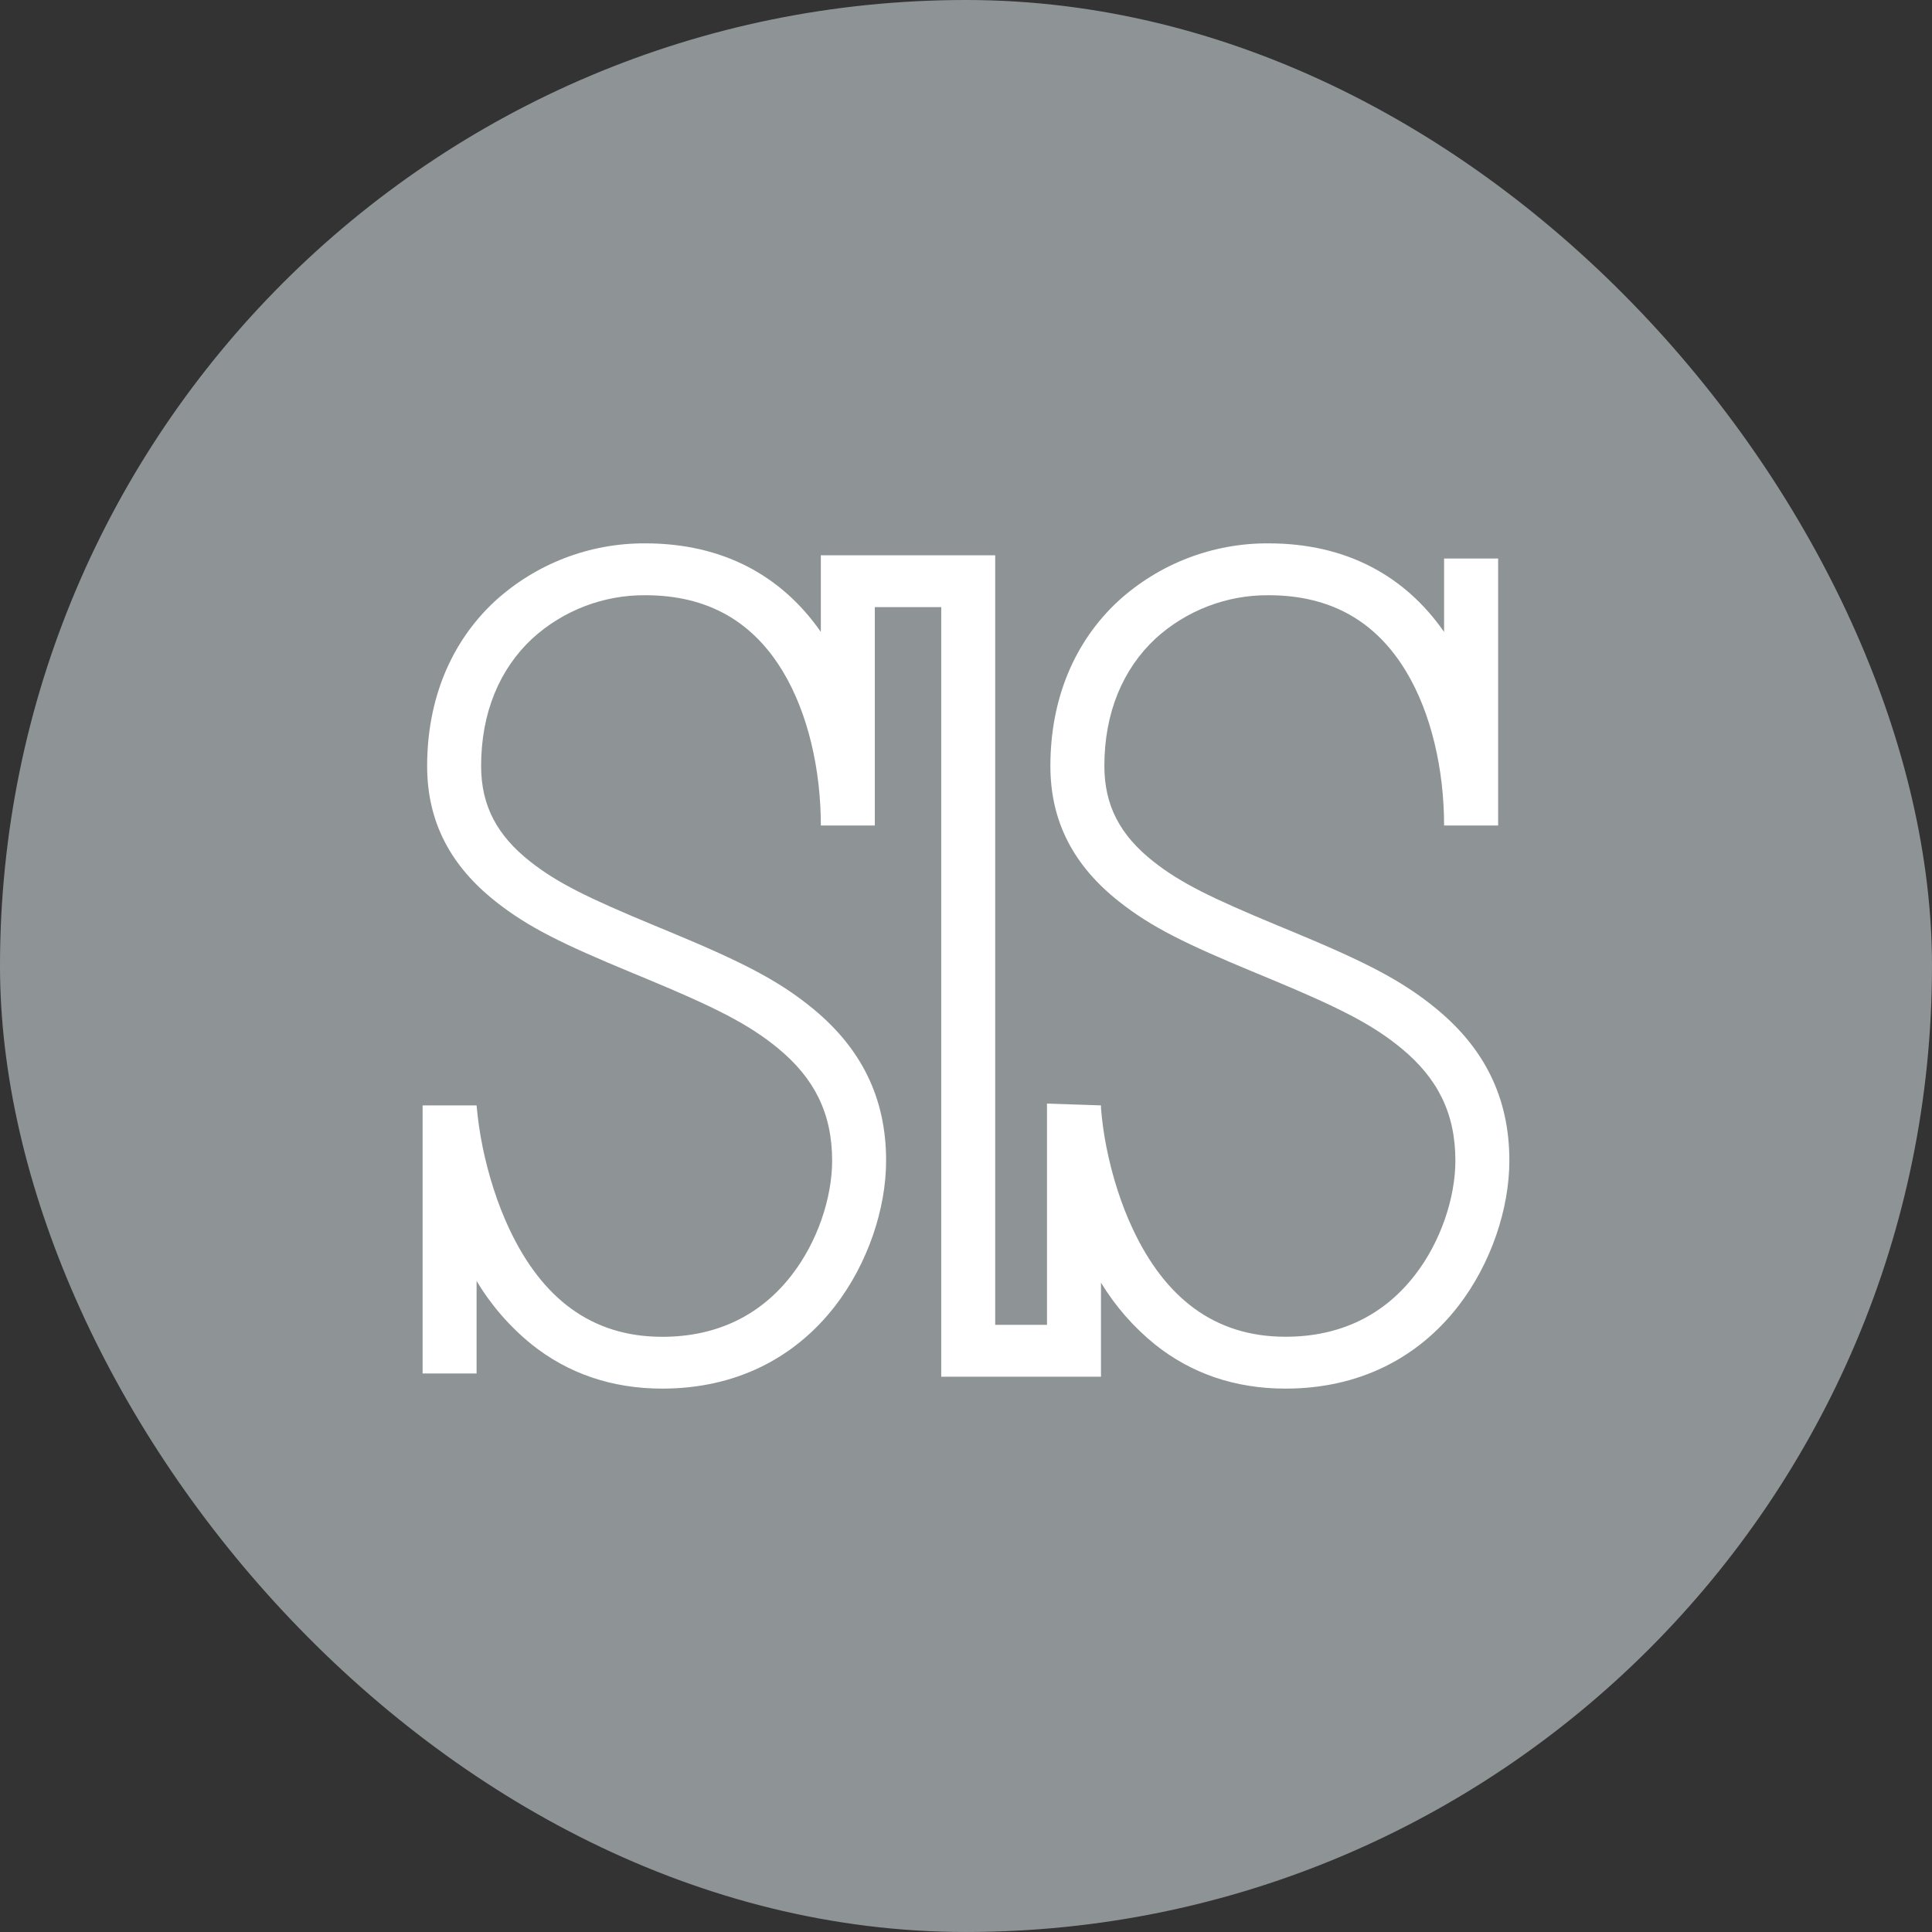 <svg width="250" height="250" viewBox="0 0 250 250" fill="none" xmlns="http://www.w3.org/2000/svg">
<rect x="0" y="0" width="250" height="250" fill="#333333" stroke="none"/>
<g clip-path="url(#clip0_242_94219)">
<path d="M124.998 249.997C194.034 249.997 249.998 194.033 249.998 124.997C249.998 55.962 194.034 -0.003 124.998 -0.003C55.962 -0.003 -0.002 55.962 -0.002 124.997C-0.002 194.033 55.962 249.997 124.998 249.997Z" fill="#8E9495"/>
<path d="M59.553 161.803C57.763 157.944 56.436 153.887 55.6 149.717C55.117 147.521 54.812 145.29 54.685 143.045H61.67C61.83 144.85 62.09 146.644 62.451 148.42C63.209 152.084 64.35 155.725 65.912 159.045C70.1 167.92 76.459 172.983 85.693 172.983C92.912 172.983 98.506 170.092 102.443 164.998C105.787 160.694 107.678 154.983 107.678 150.186C107.678 144.037 105.35 139.506 100.701 135.67C96.92 132.545 92.568 130.358 83.584 126.623L81.998 125.967C72.654 122.1 68.342 119.975 64.147 116.662C58.35 112.084 55.272 106.404 55.272 99.131C55.272 90.42 58.404 83.037 64.014 77.819C69.333 72.949 76.295 70.268 83.506 70.311C93.506 70.311 101.139 74.475 106.217 81.772V71.85H128.779V171.436H135.482V143.49C135.471 143.261 135.471 143.032 135.482 142.803L142.467 143.037V143.389C142.604 145.083 142.839 146.768 143.17 148.436C143.896 152.069 145.021 155.717 146.584 159.037C150.748 167.904 157.115 172.975 166.342 172.975C173.561 172.975 179.154 170.084 183.092 164.99C186.436 160.686 188.326 154.975 188.326 150.178C188.326 144.029 185.998 139.498 181.35 135.662C177.568 132.537 173.217 130.35 164.232 126.615L162.646 125.959C153.303 122.092 148.99 119.967 144.795 116.654C138.998 112.076 135.92 106.397 135.92 99.123C135.92 90.412 139.053 83.029 144.662 77.811C149.983 72.944 156.944 70.266 164.154 70.311C174.154 70.311 181.787 74.475 186.865 81.772V72.272H193.857V106.819H186.865C186.865 99.6 185.209 92.287 181.951 86.889C178.107 80.506 172.326 77.022 164.154 77.022C158.744 76.982 153.519 78.986 149.521 82.631C145.303 86.569 142.904 92.201 142.904 99.123C142.904 104.279 144.982 108.108 149.232 111.467C152.748 114.24 156.686 116.178 165.412 119.795L166.998 120.451C176.631 124.444 181.404 126.858 185.904 130.569C192.053 135.647 195.311 142.006 195.311 150.178C195.311 156.397 192.951 163.506 188.701 169.006C183.475 175.748 175.842 179.686 166.342 179.686C159.756 179.686 154.107 177.686 149.467 173.983C146.689 171.737 144.321 169.027 142.467 165.975V178.147H121.795V78.561H113.201V106.819H106.217C106.217 99.6 104.561 92.287 101.303 86.889C97.459 80.506 91.678 77.022 83.506 77.022C78.096 76.982 72.87 78.986 68.873 82.631C64.654 86.569 62.256 92.201 62.256 99.123C62.256 104.279 64.334 108.108 68.584 111.467C72.1 114.24 76.037 116.178 84.764 119.795L86.35 120.451C95.982 124.444 100.756 126.858 105.256 130.569C111.404 135.647 114.662 142.006 114.662 150.178C114.662 156.397 112.303 163.506 108.053 169.006C102.826 175.748 95.193 179.686 85.693 179.686C79.107 179.686 73.459 177.686 68.818 173.983C65.971 171.681 63.552 168.896 61.67 165.756V177.725H54.685V143.037H61.67V165.756C60.893 164.477 60.187 163.158 59.553 161.803Z" fill="white"/>
</g>
<defs>
<clipPath id="clip0_242_94219">
<rect width="250" height="250" rx="125" fill="white"/>
</clipPath>
</defs>
</svg>
